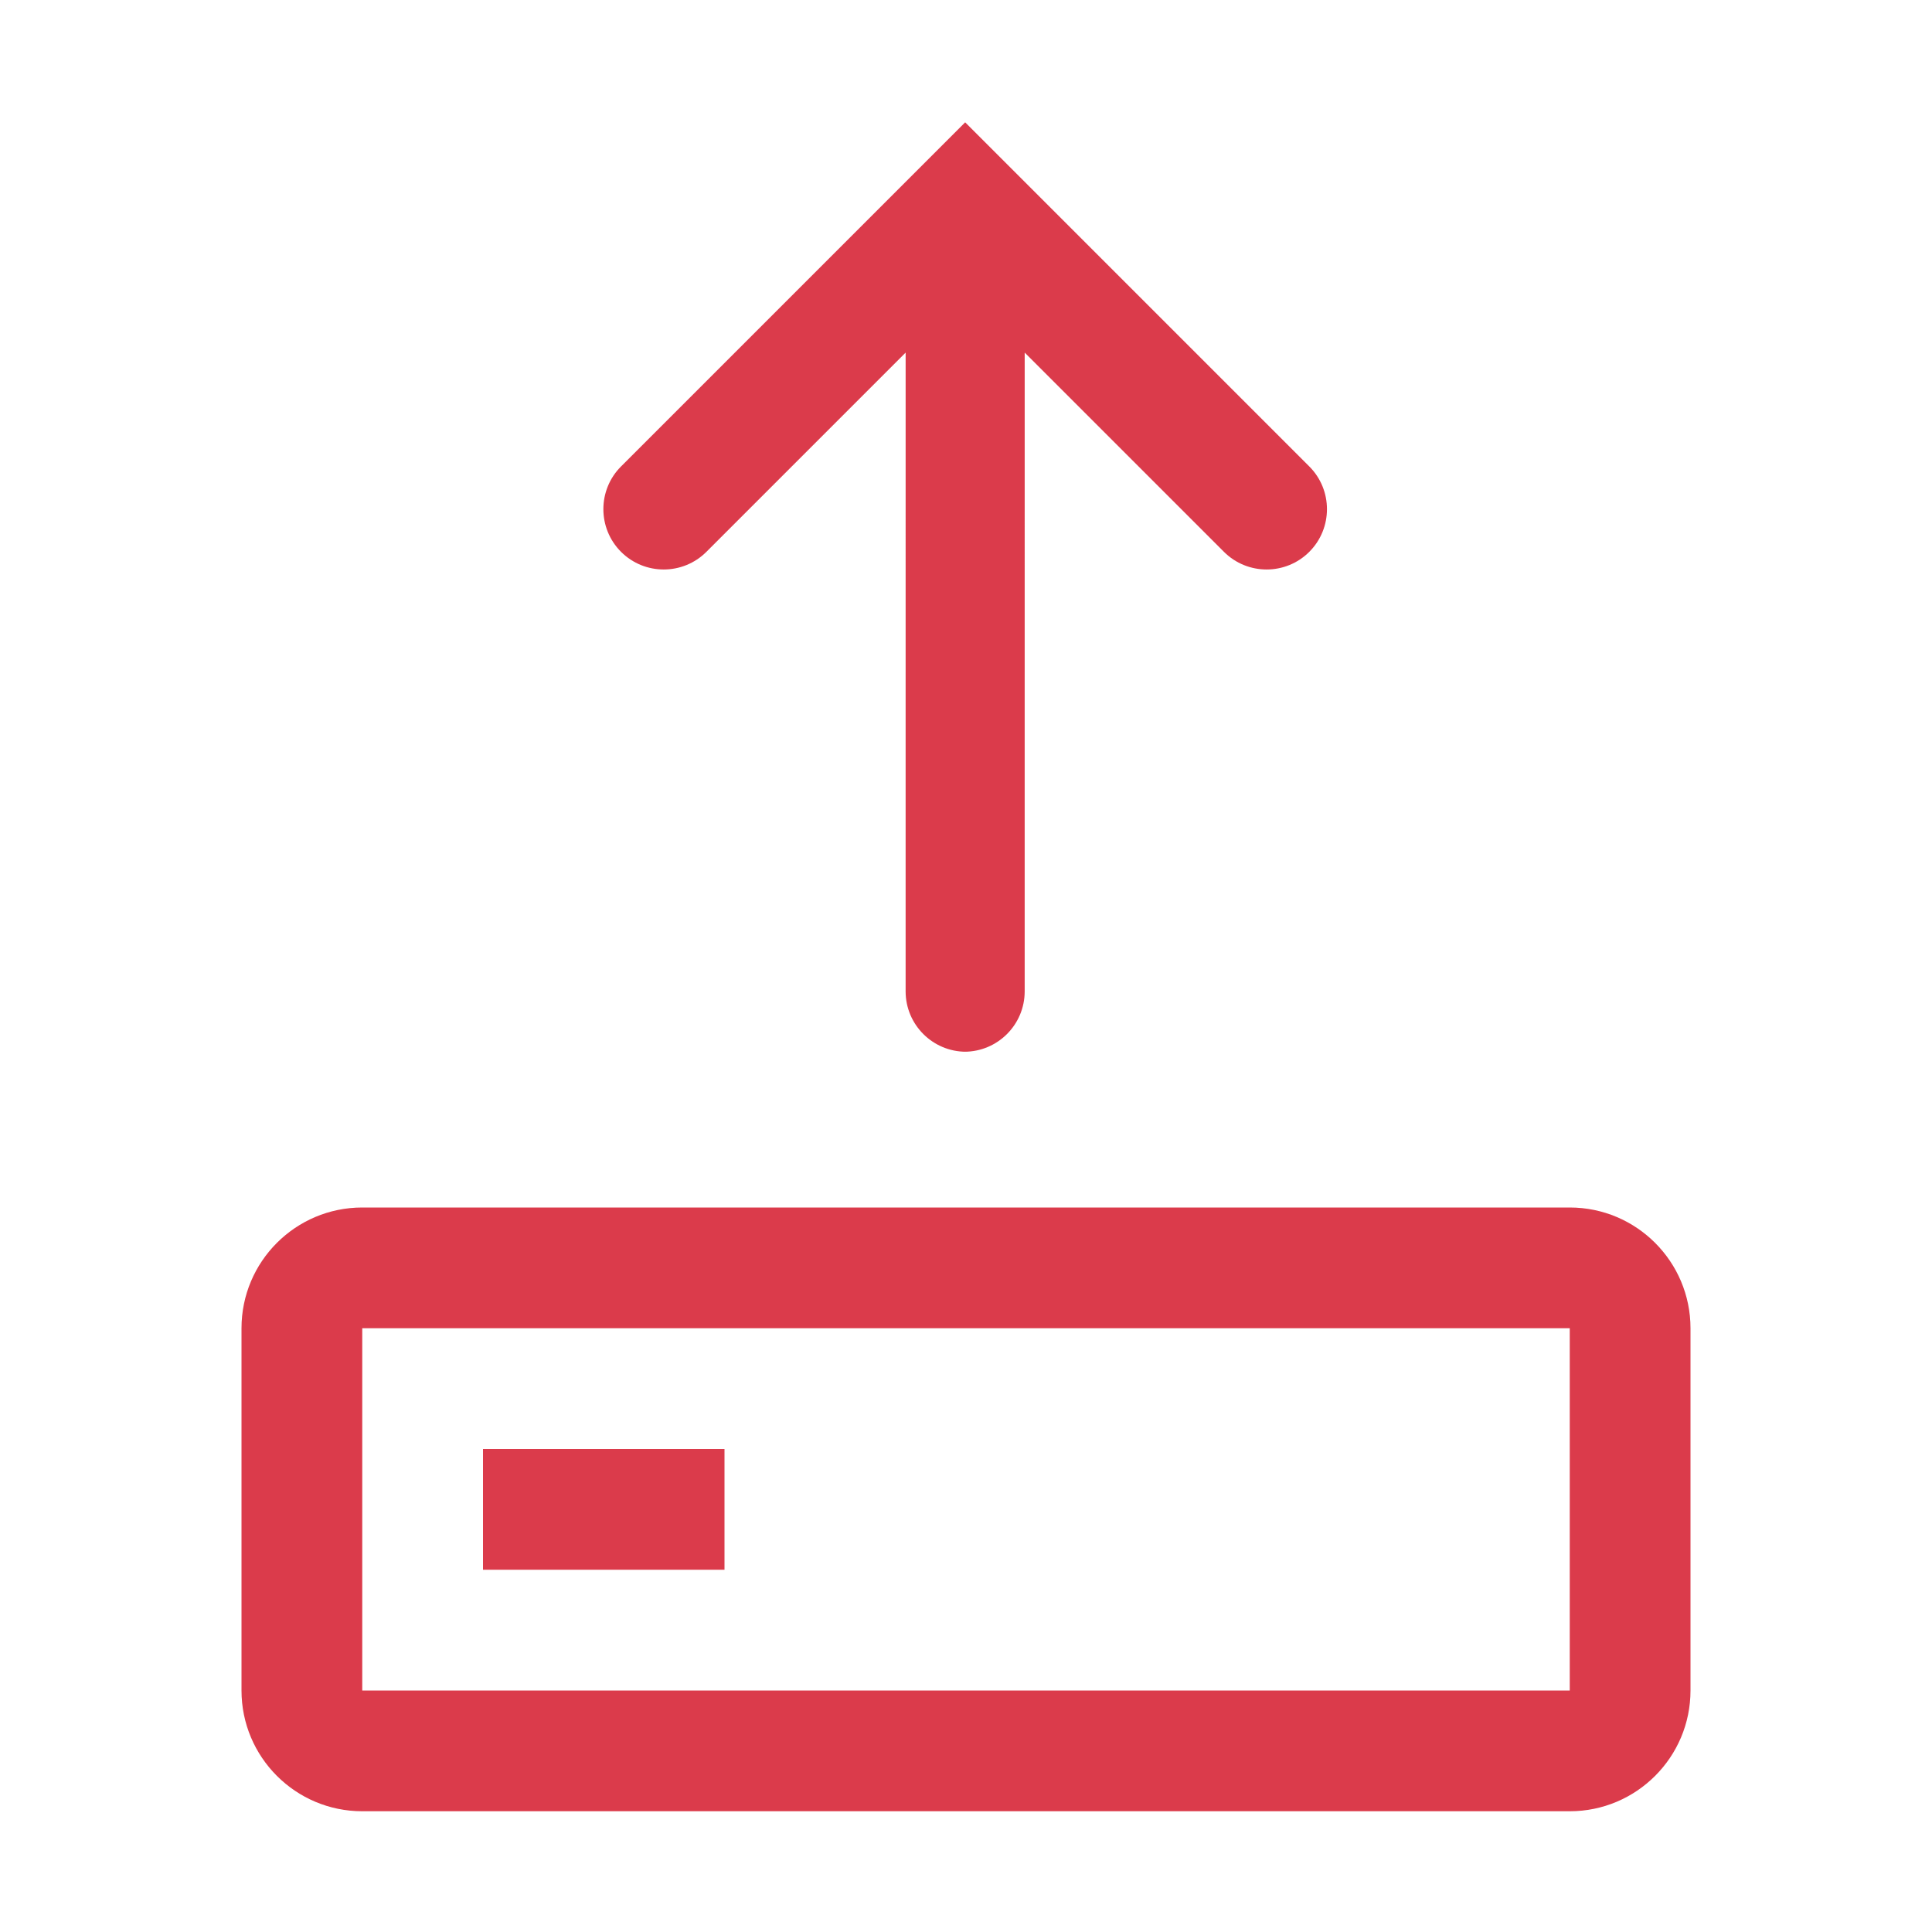 <svg fill="none" width="16" height="16" viewBox="0 0 16 16" xmlns="http://www.w3.org/2000/svg">
  <g fill="#DB3B4B">
    <path d="m8 8.71c-0.276 0-0.5-0.224-0.5-0.5l9e-5 -5.29-1.65 1.65c-0.195 0.195-0.512 0.195-0.707 0-0.195-0.195-0.195-0.512 0-0.707l2.85-2.85 2.85 2.85c0.195 0.195 0.195 0.512 0 0.707-0.195 0.195-0.512 0.195-0.707 0l-1.65-1.65-9e-5 5.29c-1e-5 0.276-0.224 0.5-0.5 0.5z"/>
    <path d="m6 12h-2v1h2v-1z"/>
    <path d="m2 11v3c0 0.552 0.448 1 1 1h10c0.552 0 1-0.448 1-1v-3c0-0.552-0.448-1-1-1h-10c-0.552 0-1 0.448-1 1zm1 3v-3h10v3h-10z" clip-rule="evenodd" fill-rule="evenodd"/>
  </g>
</svg>
